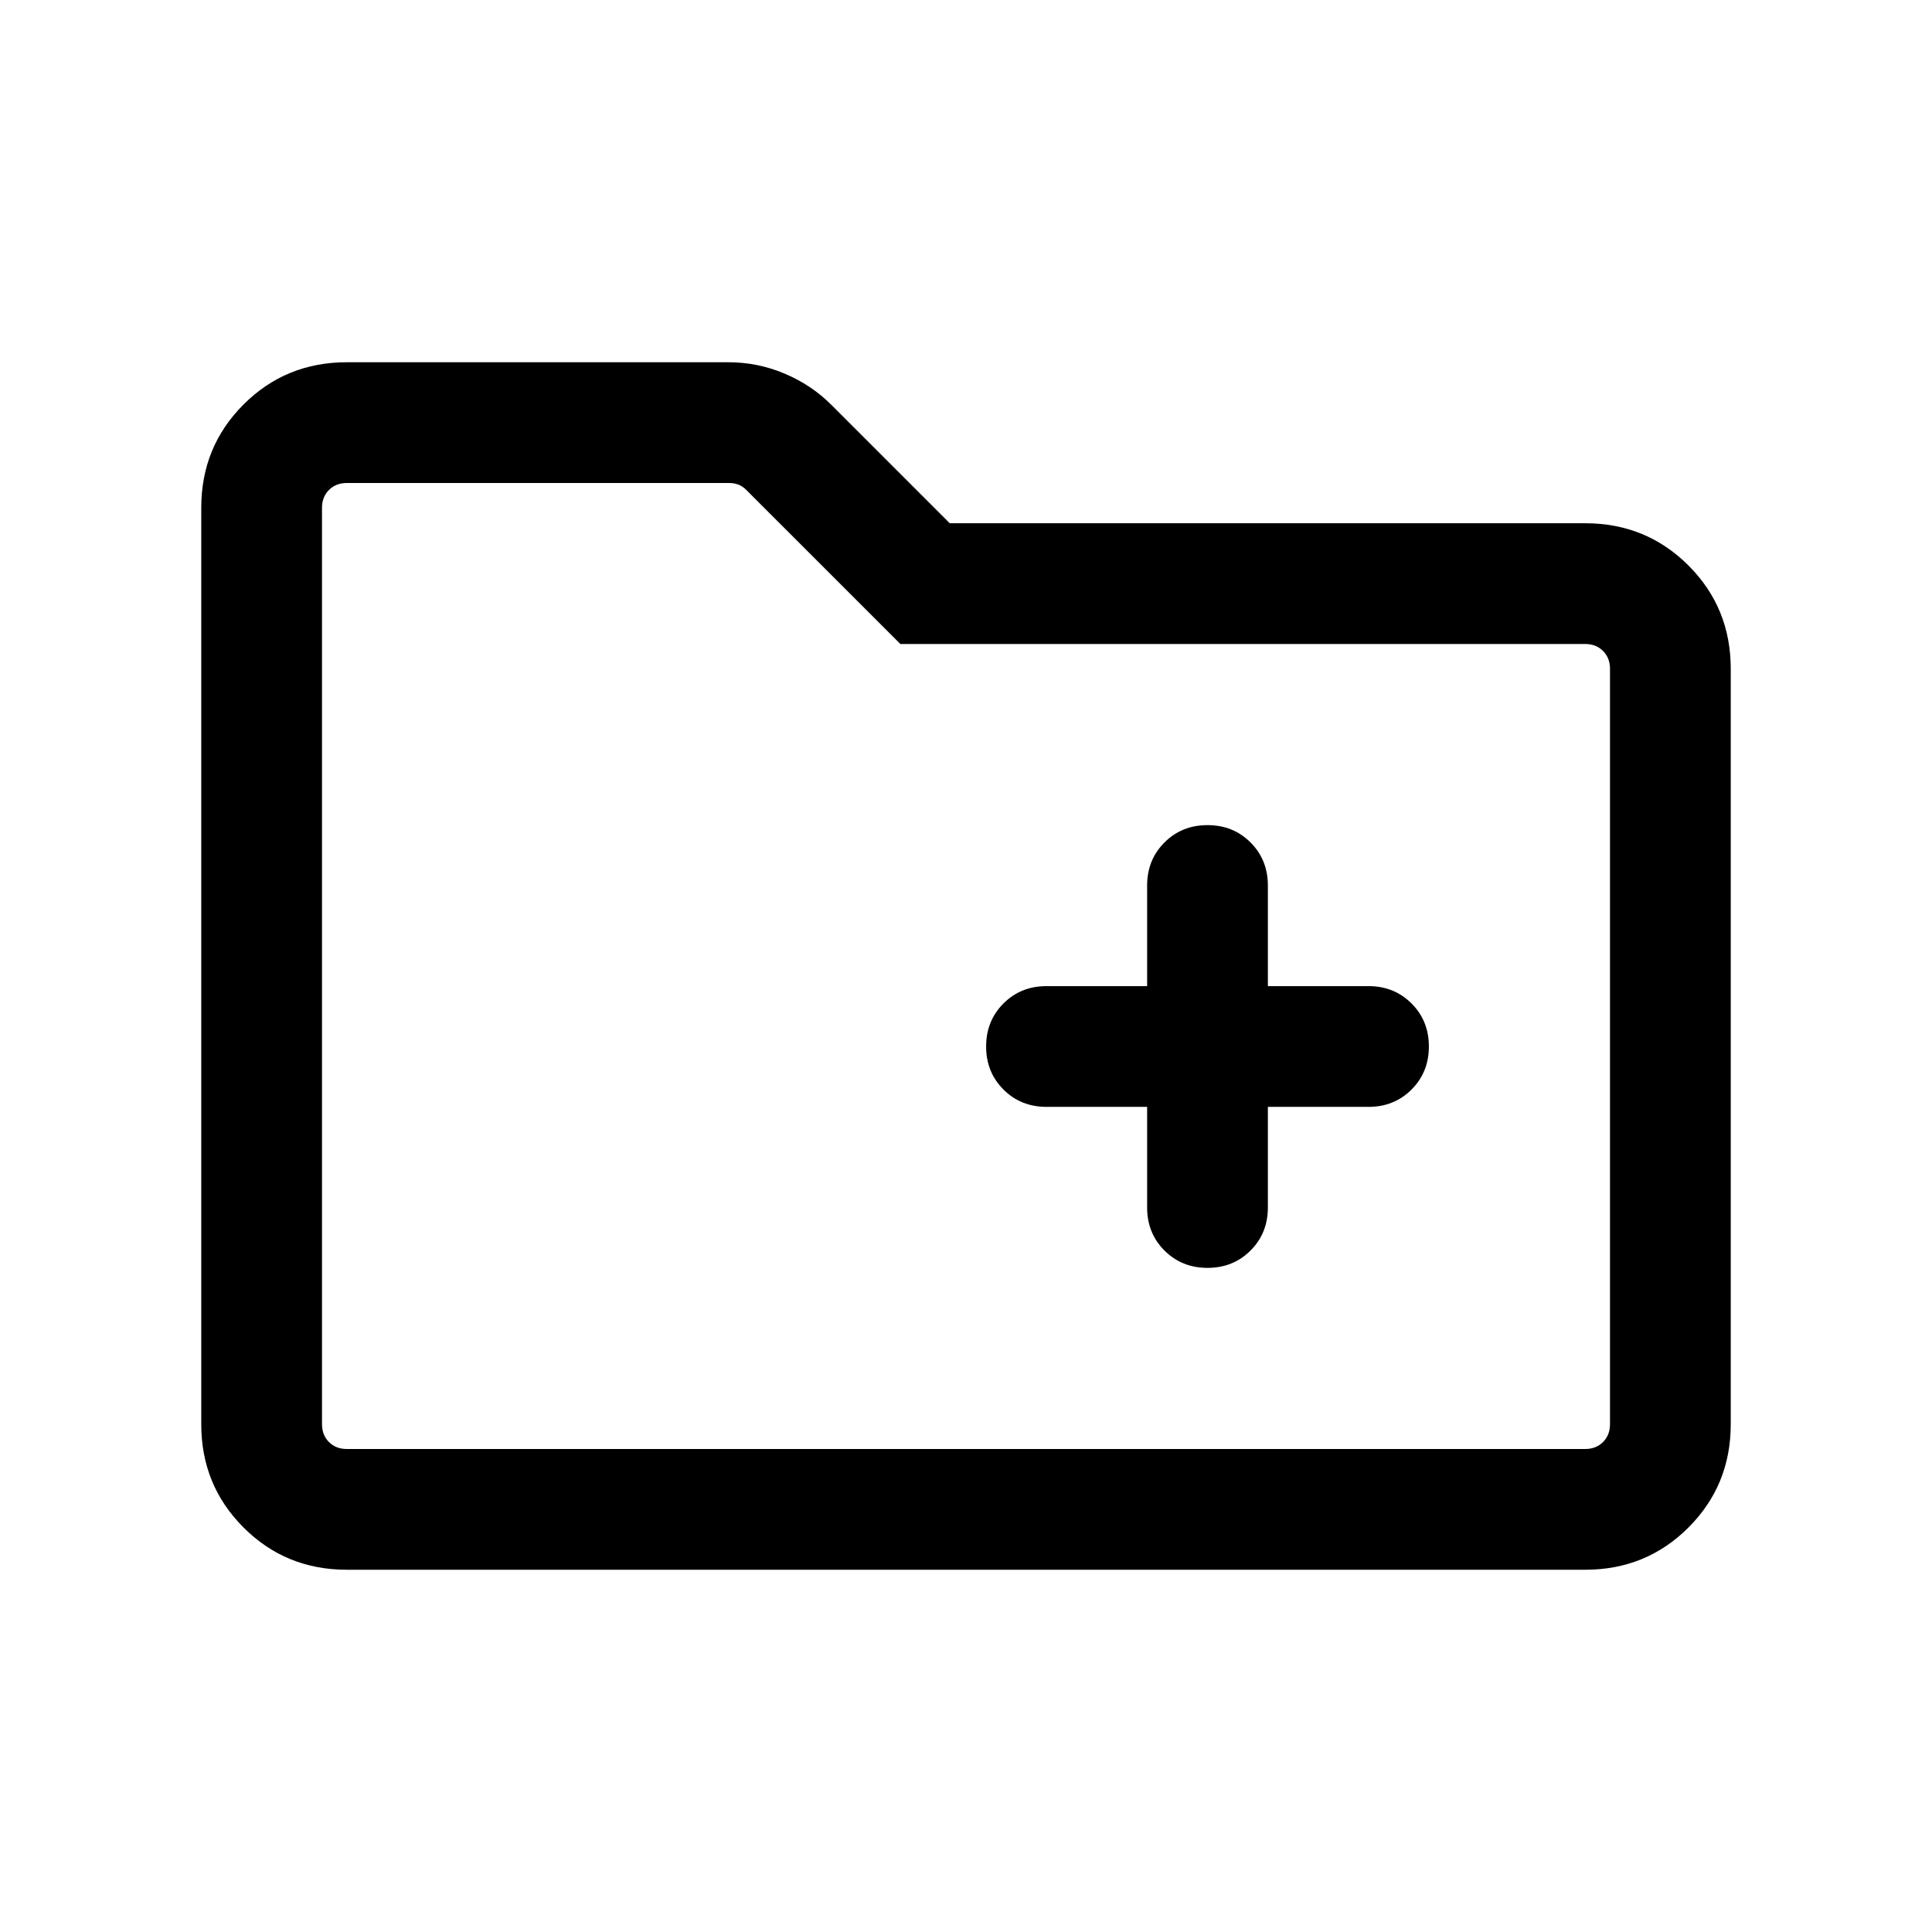 <svg xmlns="http://www.w3.org/2000/svg" height="24" viewBox="0 -960 960 960" width="24"><path d="M172.309-180.001q-30.308 0-51.308-21t-21-51.308v-455.382q0-30.308 21-51.308t51.308-21H362q14.461 0 27.807 5.616 13.346 5.615 23.192 15.461l58.923 58.923h315.769q30.308 0 51.308 21t21 51.308v375.382q0 30.308-21 51.308t-51.308 21H172.309Zm0-59.999h615.382q5.385 0 8.847-3.462 3.462-3.462 3.462-8.847v-375.382q0-5.385-3.462-8.847-3.462-3.462-8.847-3.462H447.385l-76.539-76.538q-1.923-1.923-4.038-2.693-2.116-.769-4.424-.769H172.309q-5.385 0-8.847 3.462-3.462 3.462-3.462 8.847v455.382q0 5.385 3.462 8.847 3.462 3.462 8.847 3.462ZM160-240v-480 480Zm410.001-170.001V-360q0 12.769 8.615 21.384T600-330.001q12.769 0 21.384-8.615T629.999-360v-50.001H680q12.769 0 21.384-8.615T709.999-440q0-12.769-8.615-21.384T680-469.999h-50.001V-520q0-12.769-8.615-21.384T600-549.999q-12.769 0-21.384 8.615T570.001-520v50.001H520q-12.769 0-21.384 8.615T490.001-440q0 12.769 8.615 21.384T520-410.001h50.001Z"/></svg>